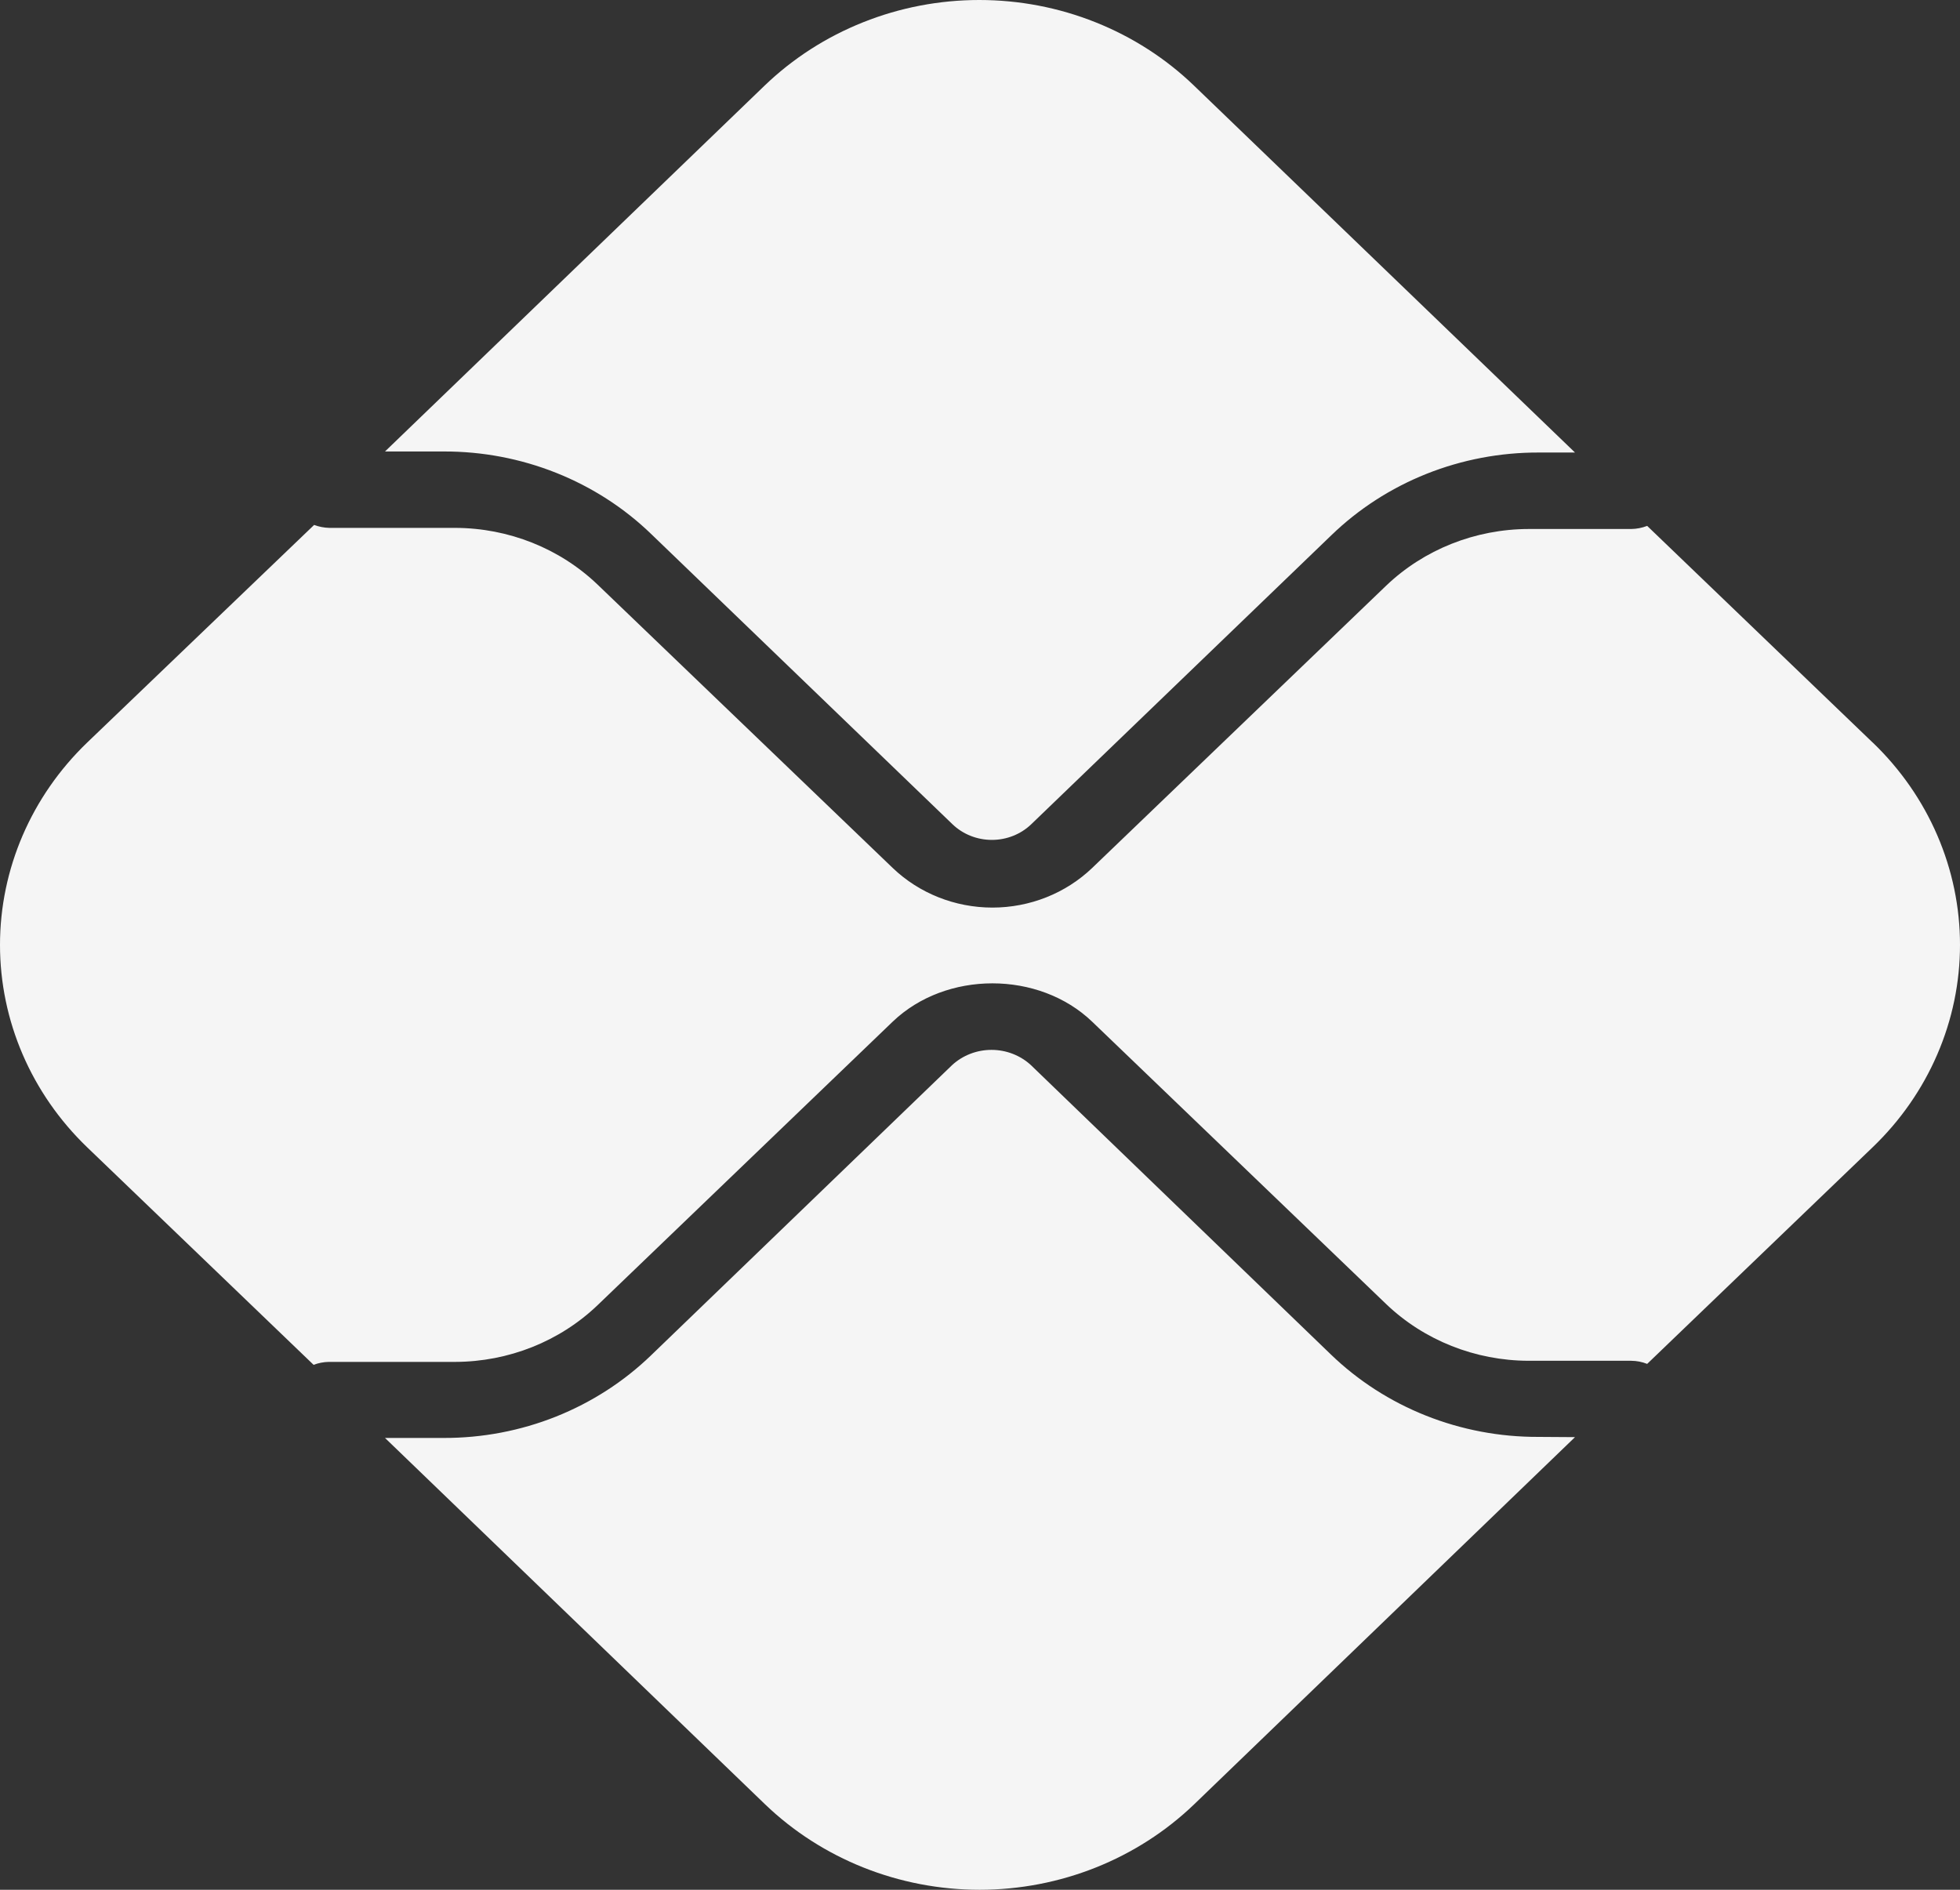 <svg width="56" height="54" viewBox="0 0 56 54" fill="none" xmlns="http://www.w3.org/2000/svg">
<rect x="0" y="0" width="56" height="54" fill="#333333" stroke="none"/>
<path d="M43.951 41.059C42.849 41.063 41.758 40.856 40.74 40.451C39.722 40.046 38.798 39.451 38.02 38.699L29.454 30.435C29.151 30.156 28.748 30 28.328 30C27.909 30 27.506 30.156 27.203 30.435L18.608 38.722C17.83 39.475 16.906 40.071 15.888 40.478C14.87 40.884 13.779 41.092 12.677 41.089H11L21.855 51.554C23.483 53.12 25.689 54 27.989 54C30.289 54 32.495 53.12 34.123 51.554L45 41.066L43.951 41.059Z" fill="#F5F5F5"/>
<path d="M12.68 12.901C13.782 12.898 14.874 13.106 15.893 13.512C16.911 13.918 17.836 14.514 18.613 15.267L27.213 23.552C27.512 23.839 27.917 24 28.339 24C28.762 24 29.166 23.839 29.465 23.552L38.035 15.298C38.812 14.545 39.736 13.948 40.755 13.541C41.773 13.135 42.866 12.927 43.968 12.931H45L34.117 2.449C33.312 1.673 32.355 1.057 31.302 0.637C30.249 0.216 29.12 0 27.98 0C26.84 0 25.712 0.216 24.659 0.637C23.605 1.057 22.649 1.673 21.843 2.449L11 12.901H12.68Z" fill="#F5F5F5"/>
<path d="M53.508 21.221L47.062 15.027C46.916 15.084 46.761 15.114 46.604 15.116H43.673C42.148 15.12 40.686 15.702 39.605 16.735L31.206 24.801C30.449 25.526 29.424 25.934 28.355 25.934C27.287 25.934 26.261 25.526 25.505 24.801L17.074 16.705C15.993 15.67 14.531 15.088 13.006 15.084H9.407C9.259 15.08 9.113 15.052 8.975 15L2.488 21.221C0.895 22.755 0 24.834 0 27.001C0 29.168 0.895 31.247 2.488 32.781L8.96 39C9.098 38.947 9.245 38.919 9.393 38.916H13.006C14.531 38.912 15.993 38.33 17.074 37.295L25.503 29.196C27.027 27.733 29.683 27.733 31.206 29.196L39.605 37.264C40.686 38.298 42.148 38.88 43.673 38.884H46.604C46.761 38.885 46.917 38.915 47.062 38.973L53.508 32.779C54.298 32.02 54.925 31.119 55.352 30.127C55.78 29.136 56 28.073 56 26.999C56 25.926 55.78 24.863 55.352 23.871C54.925 22.879 54.298 21.978 53.508 21.219" fill="#F5F5F5"/>
</svg>
